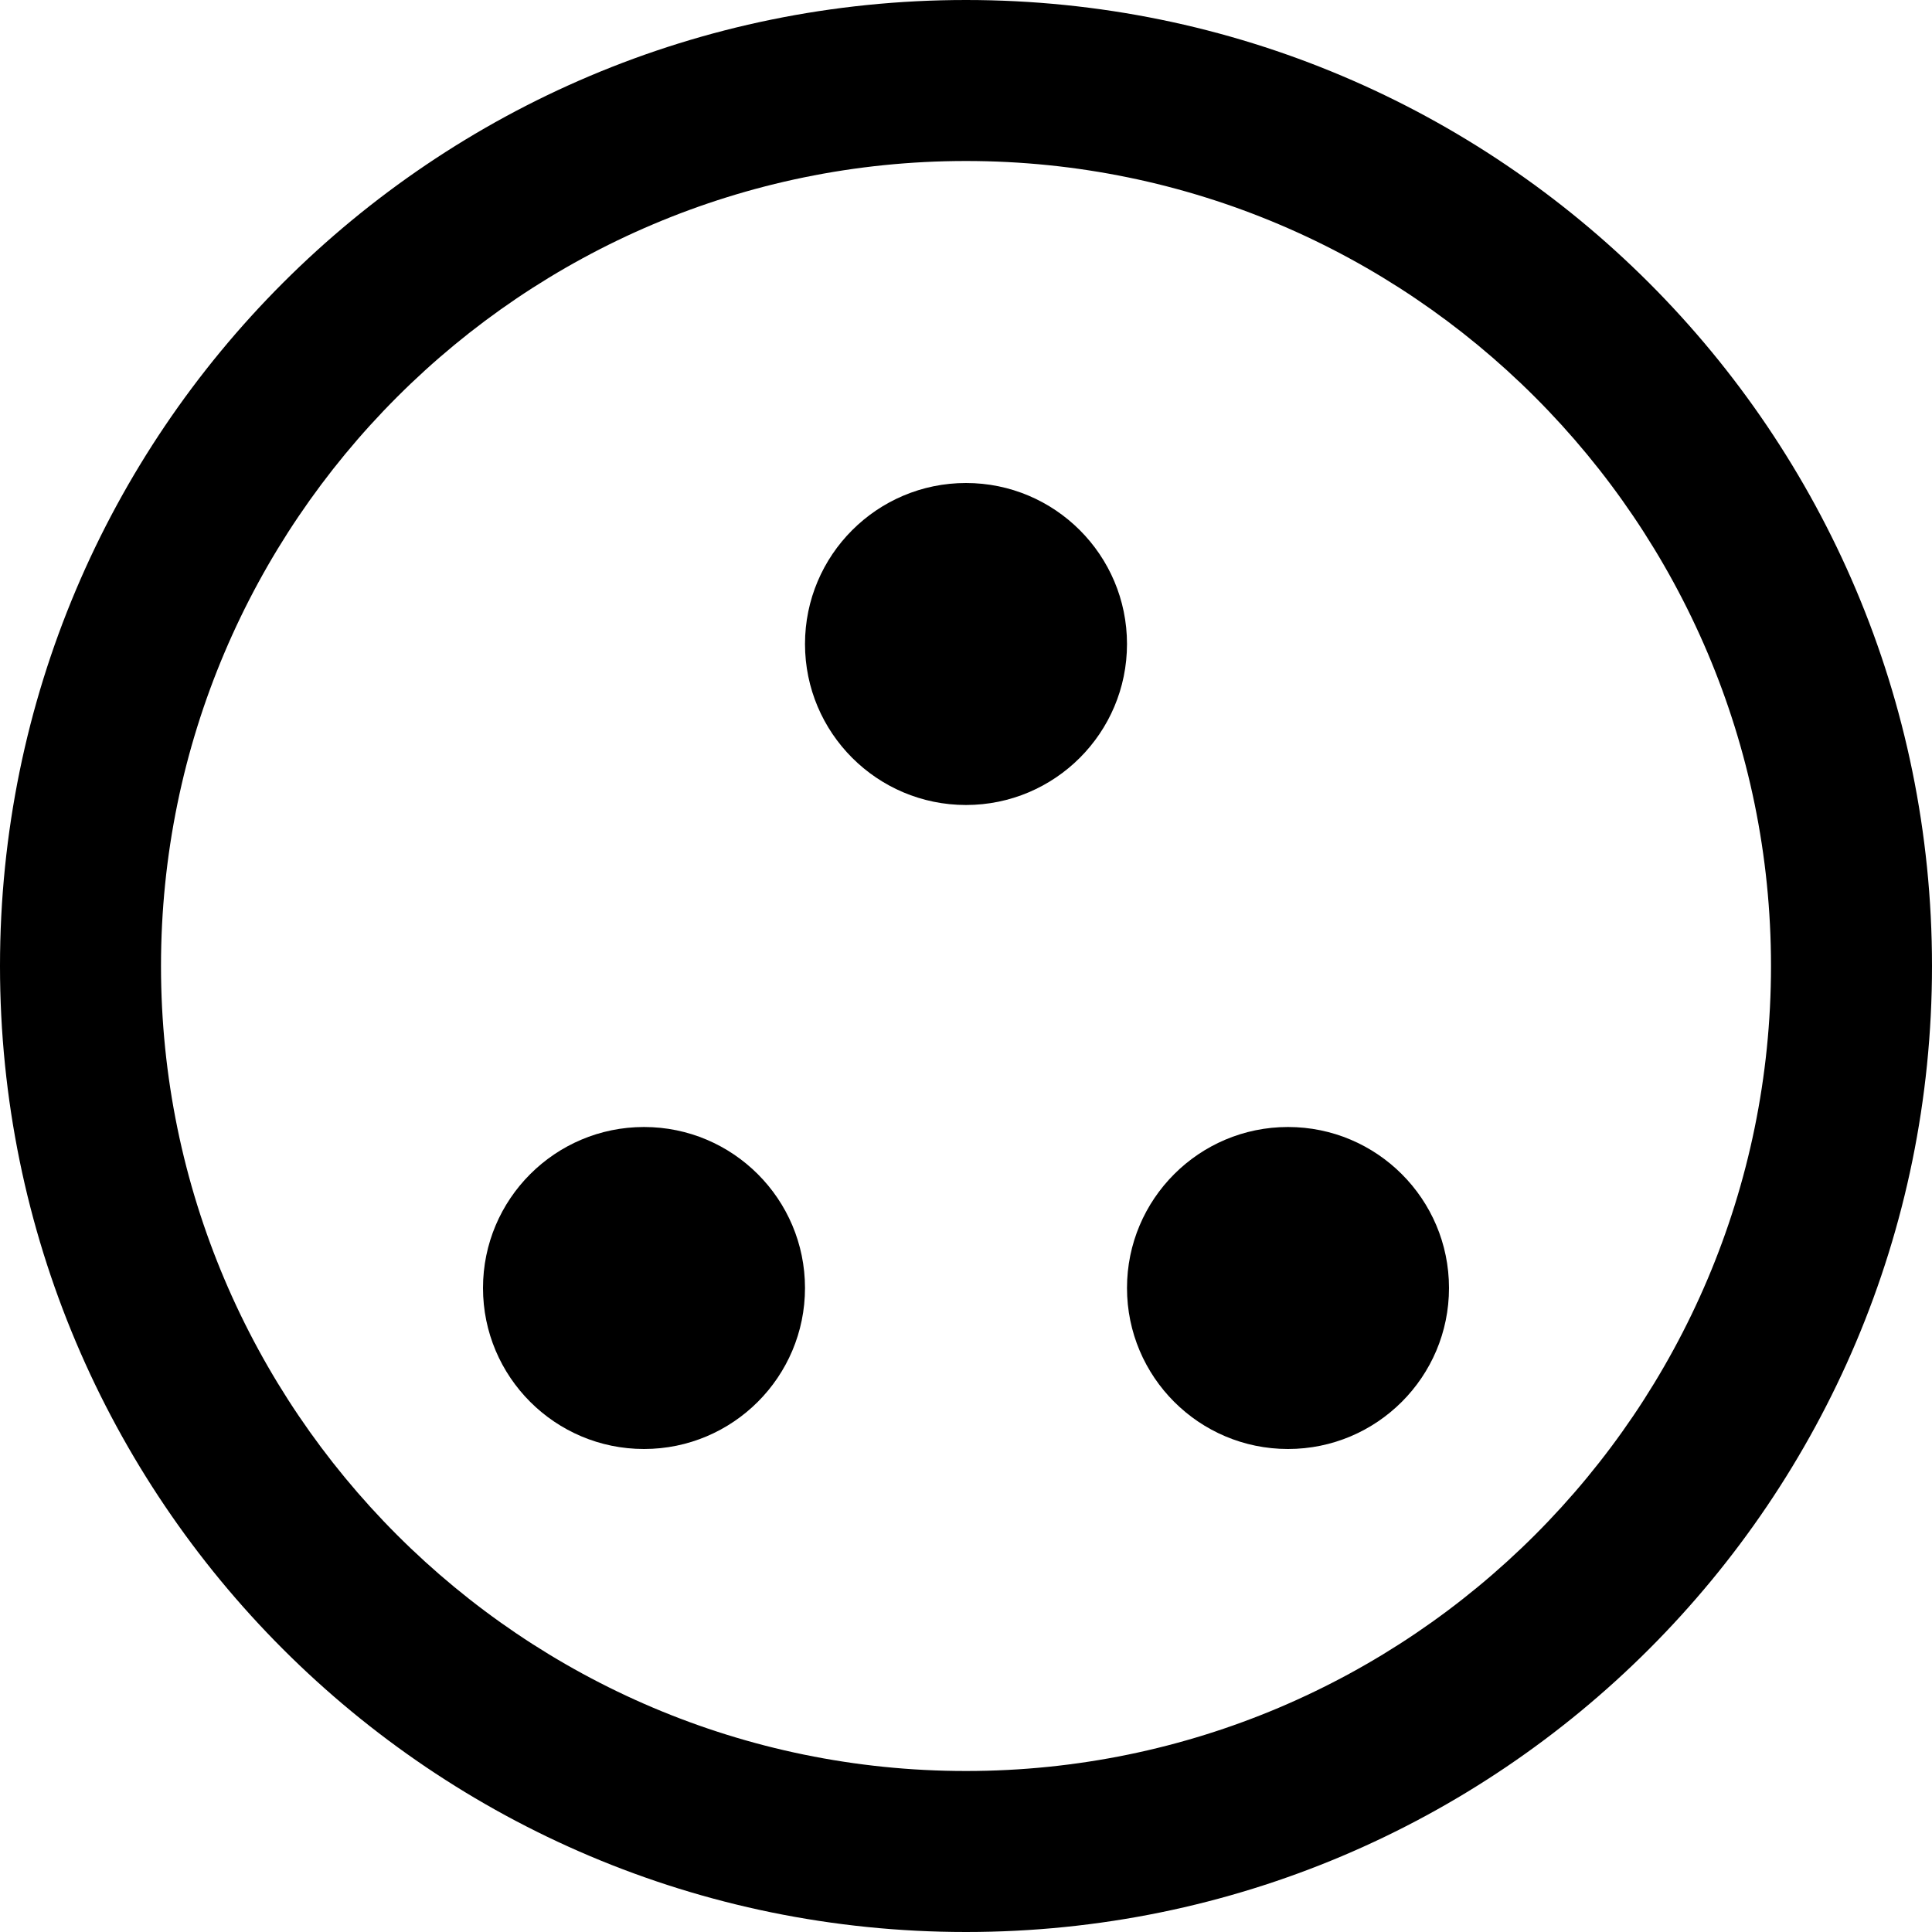 <svg xmlns="http://www.w3.org/2000/svg" viewBox="0 0 120 120">
  <path fill="currentColor" d="M60 0C26.86 0 0 26.86 0 60s26.86 60 60 60 60-26.86 60-60S93.14 0 60 0zm0 110c-27.57 0-50-22.43-50-50s22.43-50 50-50 50 22.43 50 50-22.43 50-50 50z"/>
  <path fill="currentColor" d="M60 30c-5.52 0-10 4.48-10 10s4.48 10 10 10 10-4.48 10-10-4.48-10-10-10zm-20 40c-5.52 0-10 4.48-10 10s4.48 10 10 10 10-4.48 10-10-4.48-10-10-10zm40 0c-5.52 0-10 4.48-10 10s4.48 10 10 10 10-4.48 10-10-4.48-10-10-10z"/>
</svg>